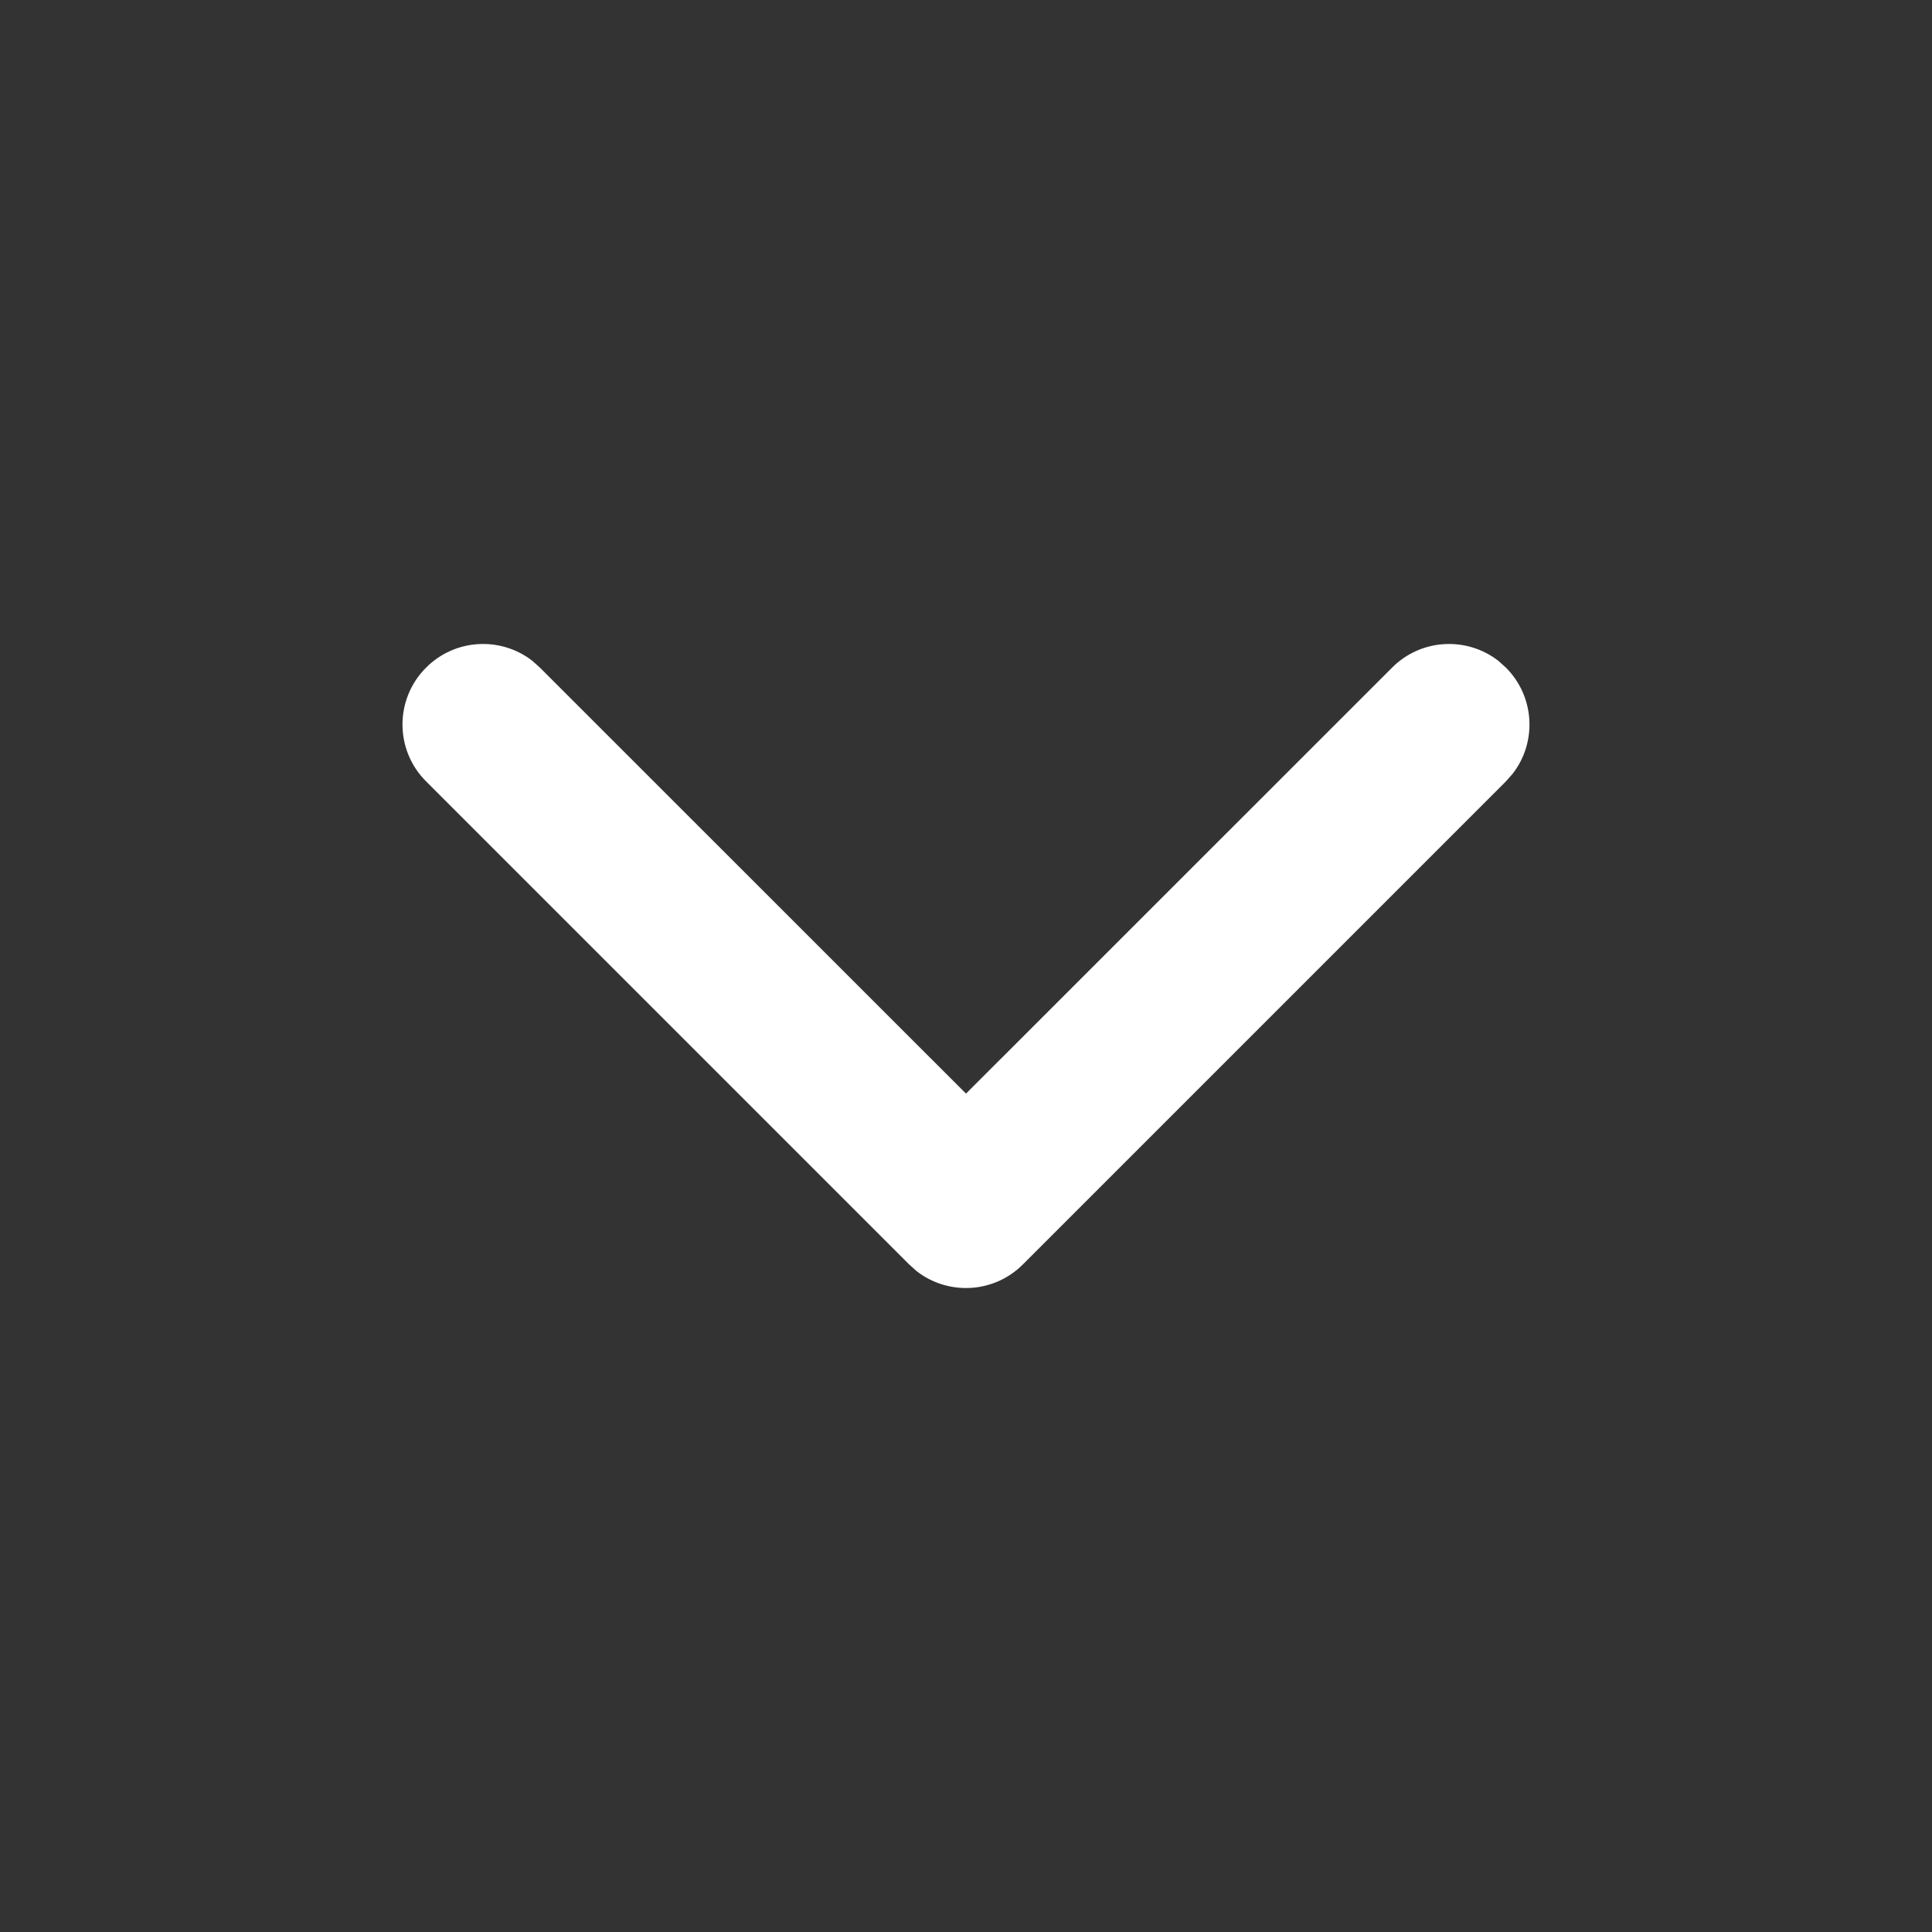 <svg width="20" height="20" viewBox="0 0 20 20" fill="none" xmlns="http://www.w3.org/2000/svg">
<rect x="0" y="0" width="20" height="20" fill="#333333" stroke="none"/>
<path fill-rule="evenodd" clip-rule="evenodd" d="M4.411 6.911C4.711 6.61 5.184 6.587 5.511 6.841L5.589 6.911L10 11.321L14.411 6.911C14.711 6.61 15.184 6.587 15.511 6.841L15.589 6.911C15.889 7.211 15.913 7.684 15.658 8.011L15.589 8.089L10.589 13.089C10.289 13.39 9.816 13.413 9.489 13.159L9.411 13.089L4.411 8.089C4.085 7.764 4.085 7.236 4.411 6.911Z" fill="#ffffff"/>
</svg>
